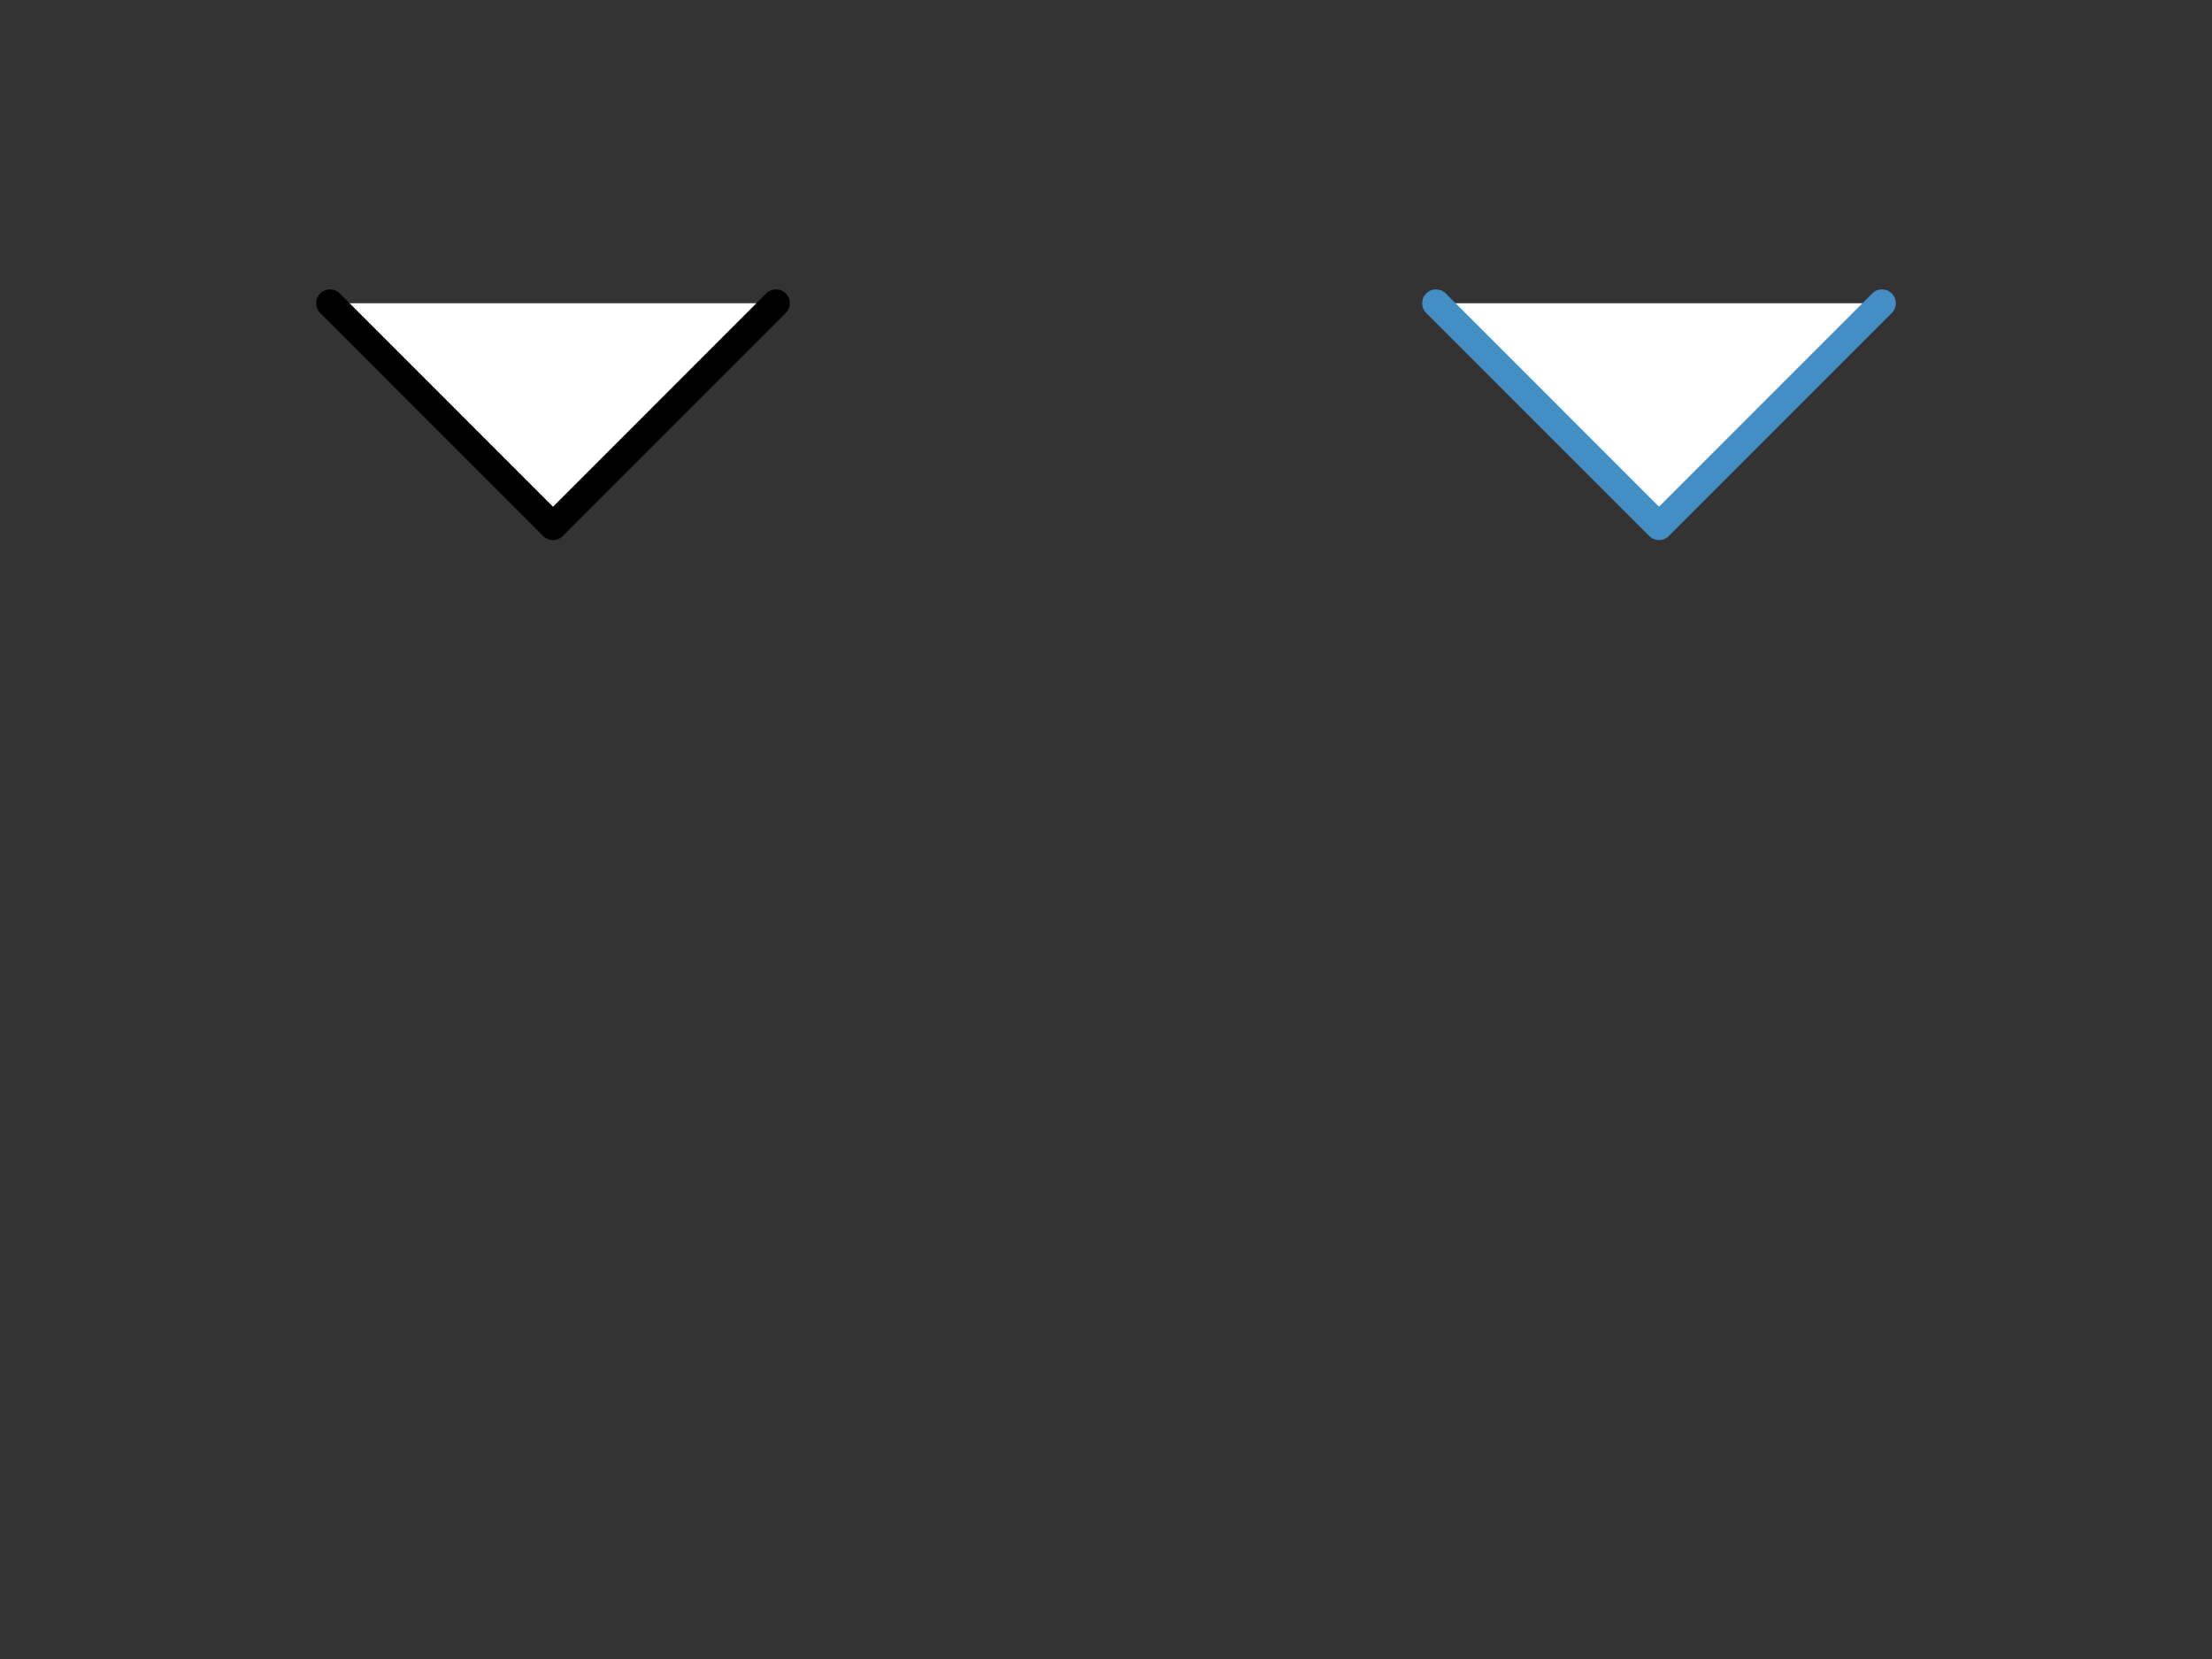 <?xml version="1.0" encoding="utf-8"?>
<!-- Generator: Adobe Illustrator 16.0.0, SVG Export Plug-In . SVG Version: 6.00 Build 0)  -->
<!DOCTYPE svg PUBLIC "-//W3C//DTD SVG 1.1//EN" "http://www.w3.org/Graphics/SVG/1.1/DTD/svg11.dtd">
<svg version="1.1" id="Capa_1" xmlns="http://www.w3.org/2000/svg" xmlns:xlink="http://www.w3.org/1999/xlink" x="0px" y="0px"
	 width="80px" height="60px" viewBox="0 0 80 60" enable-background="new 0 0 80 60" xml:space="preserve">
<rect x="0" y="0" width="80" height="60" fill="#333333" stroke="none"/>
<polyline fill="#FFFFFF" stroke="#000000" stroke-linecap="round" stroke-linejoin="round" stroke-miterlimit="10" points="
	28.065,10.967 20,19.033 11.935,10.967 "/>
<polyline fill="#FFFFFF" stroke="#438EC4" stroke-linecap="round" stroke-linejoin="round" stroke-miterlimit="10" points="
	68.065,10.967 60,19.033 51.935,10.967 "/>
</svg>
